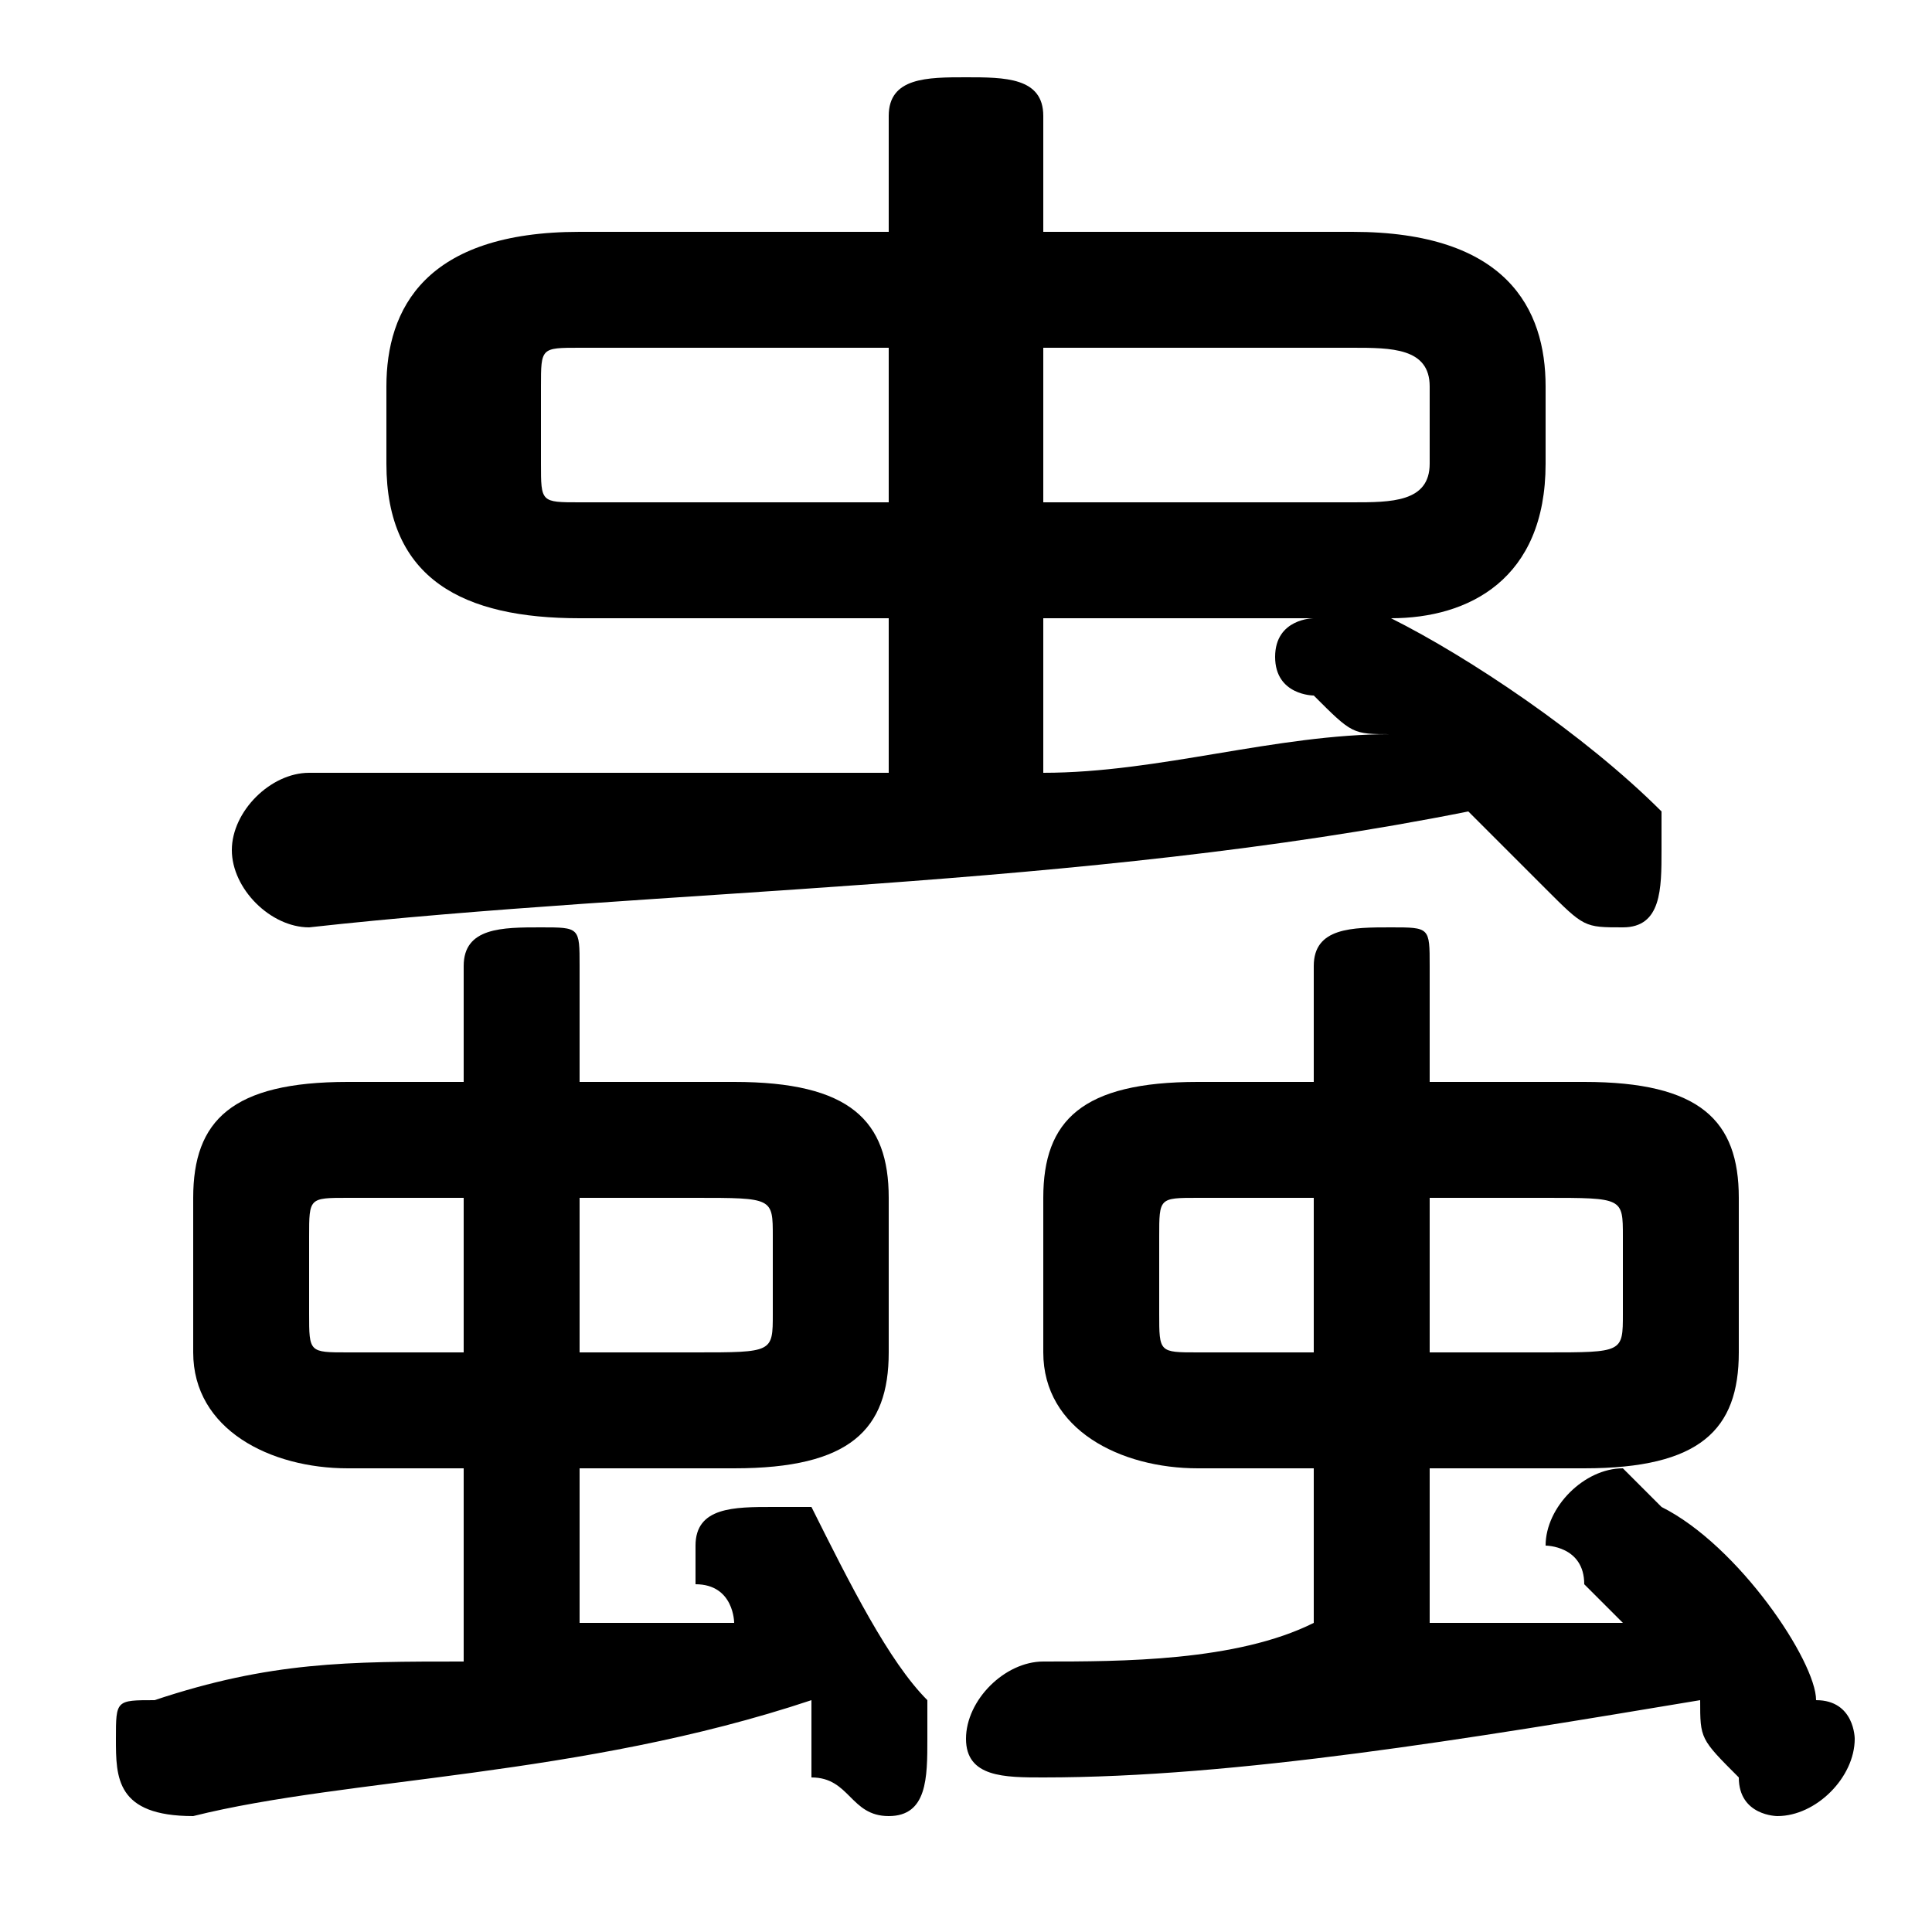 <svg xmlns="http://www.w3.org/2000/svg" viewBox="0 -44.0 50.0 50.0">
    <rect x="0" y="-44.0" width="50.0" height="50.0" fill="#808080" stroke="none"/>
    <g transform="scale(1, -1)">
        <!-- ボディの枠 -->
        <rect x="0" y="-6.0" width="50.0" height="50.0"
            stroke="white" fill="white"/>
        <!-- グリフ座標系の原点 -->
        <circle cx="0" cy="0" r="5" fill="white"/>
        <!-- グリフのアウトライン -->
        <g style="fill:black;stroke:#000000;stroke-width:0;stroke-linecap:round;stroke-linejoin:round;">
        <path d="M 27.0 38.0 L 27.0 41.0 C 27.0 42.0 26.0 42.0 25.0 42.0 C 24.0 42.0 23.0 42.0 23.0 41.0 L 23.0 38.0 L 15.0 38.0 C 11.0 38.0 10.0 36.0 10.0 34.0 L 10.0 32.0 C 10.0 29.0 12.0 28.0 15.0 28.0 L 23.0 28.0 L 23.0 24.0 C 18.0 24.0 13.0 24.0 8.0 24.0 C 7.0 24.0 6.0 23.0 6.0 22.0 C 6.0 21.0 7.0 20.0 8.0 20.0 C 17.0 21.0 28.0 21.0 38.0 23.0 C 39.0 22.0 40.0 21.0 40.0 21.0 C 41.0 20.0 41.0 20.0 42.0 20.0 C 43.0 20.0 43.0 21.0 43.0 22.0 C 43.0 22.0 43.0 23.0 43.0 23.0 C 41.0 25.0 38.0 27.0 36.0 28.0 C 36.0 28.0 36.0 28.0 36.0 28.0 C 38.0 28.0 40.0 29.0 40.0 32.0 L 40.0 34.0 C 40.0 36.0 39.0 38.0 35.0 38.0 Z M 27.0 35.0 L 35.0 35.0 C 36.0 35.0 37.0 35.0 37.0 34.0 L 37.0 32.0 C 37.0 31.0 36.0 31.0 35.0 31.0 L 27.0 31.0 Z M 23.0 35.0 L 23.0 31.0 L 15.0 31.0 C 14.0 31.0 14.0 31.0 14.0 32.0 L 14.0 34.0 C 14.0 35.0 14.0 35.0 15.0 35.0 Z M 27.0 28.0 L 34.0 28.0 C 34.0 28.0 33.0 28.0 33.0 27.0 C 33.0 26.0 34.0 26.0 34.0 26.0 C 35.0 25.0 35.0 25.0 36.0 25.0 C 33.0 25.0 30.0 24.0 27.0 24.0 Z M 12.0 6.0 L 12.0 1.0 C 9.0 1.0 7.0 1.0 4.0 0.0 C 3.0 0.0 3.0 -0.0 3.0 -1.0 C 3.0 -2.0 3.0 -3.0 5.0 -3.0 C 9.0 -2.0 15.0 -2.0 21.0 -0.0 C 21.0 -1.0 21.0 -1.0 21.0 -2.0 C 22.0 -2.0 22.0 -3.0 23.0 -3.0 C 24.0 -3.0 24.0 -2.0 24.0 -1.0 C 24.0 -1.0 24.0 -1.0 24.0 -0.0 C 23.0 1.0 22.0 3.0 21.0 5.0 C 21.0 5.0 20.0 5.0 20.0 5.0 C 19.0 5.0 18.0 5.0 18.0 4.0 C 18.0 4.0 18.0 3.0 18.0 3.0 C 19.0 3.0 19.0 2.0 19.0 2.0 C 18.0 2.0 17.0 2.0 15.0 2.0 L 15.0 6.0 L 19.0 6.0 C 22.0 6.0 23.0 7.0 23.0 9.0 L 23.0 13.0 C 23.0 15.0 22.0 16.0 19.0 16.0 L 15.0 16.0 L 15.0 19.0 C 15.0 20.0 15.0 20.0 14.0 20.0 C 13.0 20.0 12.0 20.0 12.0 19.0 L 12.0 16.0 L 9.0 16.0 C 6.0 16.0 5.0 15.0 5.0 13.0 L 5.0 9.0 C 5.0 7.0 7.0 6.0 9.0 6.0 Z M 9.0 9.0 C 8.0 9.0 8.0 9.0 8.0 10.0 L 8.0 12.0 C 8.0 13.0 8.0 13.0 9.0 13.0 L 12.0 13.0 L 12.0 9.0 Z M 15.0 13.0 L 18.0 13.0 C 20.0 13.0 20.0 13.0 20.0 12.0 L 20.0 10.0 C 20.0 9.0 20.0 9.0 18.0 9.0 L 15.0 9.0 Z M 34.0 6.0 L 34.0 2.0 C 32.0 1.0 29.0 1.0 27.0 1.0 C 26.0 1.0 25.0 0.0 25.0 -1.0 C 25.0 -2.0 26.0 -2.0 27.0 -2.0 C 32.0 -2.0 38.0 -1.0 44.0 -0.0 C 44.0 -1.0 44.0 -1.0 45.0 -2.0 C 45.0 -3.0 46.0 -3.0 46.0 -3.0 C 47.0 -3.0 48.0 -2.0 48.0 -1.0 C 48.0 -1.0 48.0 -0.0 47.0 -0.0 C 47.0 1.0 45.0 4.0 43.0 5.0 C 43.0 5.0 42.0 6.0 42.0 6.0 C 41.0 6.0 40.0 5.0 40.0 4.0 C 40.0 4.0 41.0 4.0 41.0 3.0 C 41.0 3.0 41.0 3.0 42.0 2.0 C 40.0 2.0 39.0 2.0 37.0 2.0 L 37.0 6.0 L 41.0 6.0 C 44.0 6.0 45.0 7.0 45.0 9.0 L 45.0 13.0 C 45.0 15.0 44.0 16.0 41.0 16.0 L 37.0 16.0 L 37.0 19.0 C 37.0 20.0 37.0 20.0 36.0 20.0 C 35.0 20.0 34.0 20.0 34.0 19.0 L 34.0 16.0 L 31.0 16.0 C 28.0 16.0 27.0 15.0 27.0 13.0 L 27.0 9.0 C 27.0 7.0 29.0 6.0 31.0 6.0 Z M 31.0 9.0 C 30.0 9.0 30.0 9.0 30.0 10.0 L 30.0 12.0 C 30.0 13.0 30.0 13.0 31.0 13.0 L 34.0 13.0 L 34.0 9.0 Z M 37.0 13.0 L 40.0 13.0 C 42.0 13.0 42.0 13.0 42.0 12.0 L 42.0 10.0 C 42.0 9.0 42.0 9.0 40.0 9.0 L 37.0 9.0 Z"/>
    </g>
    </g>
</svg>
